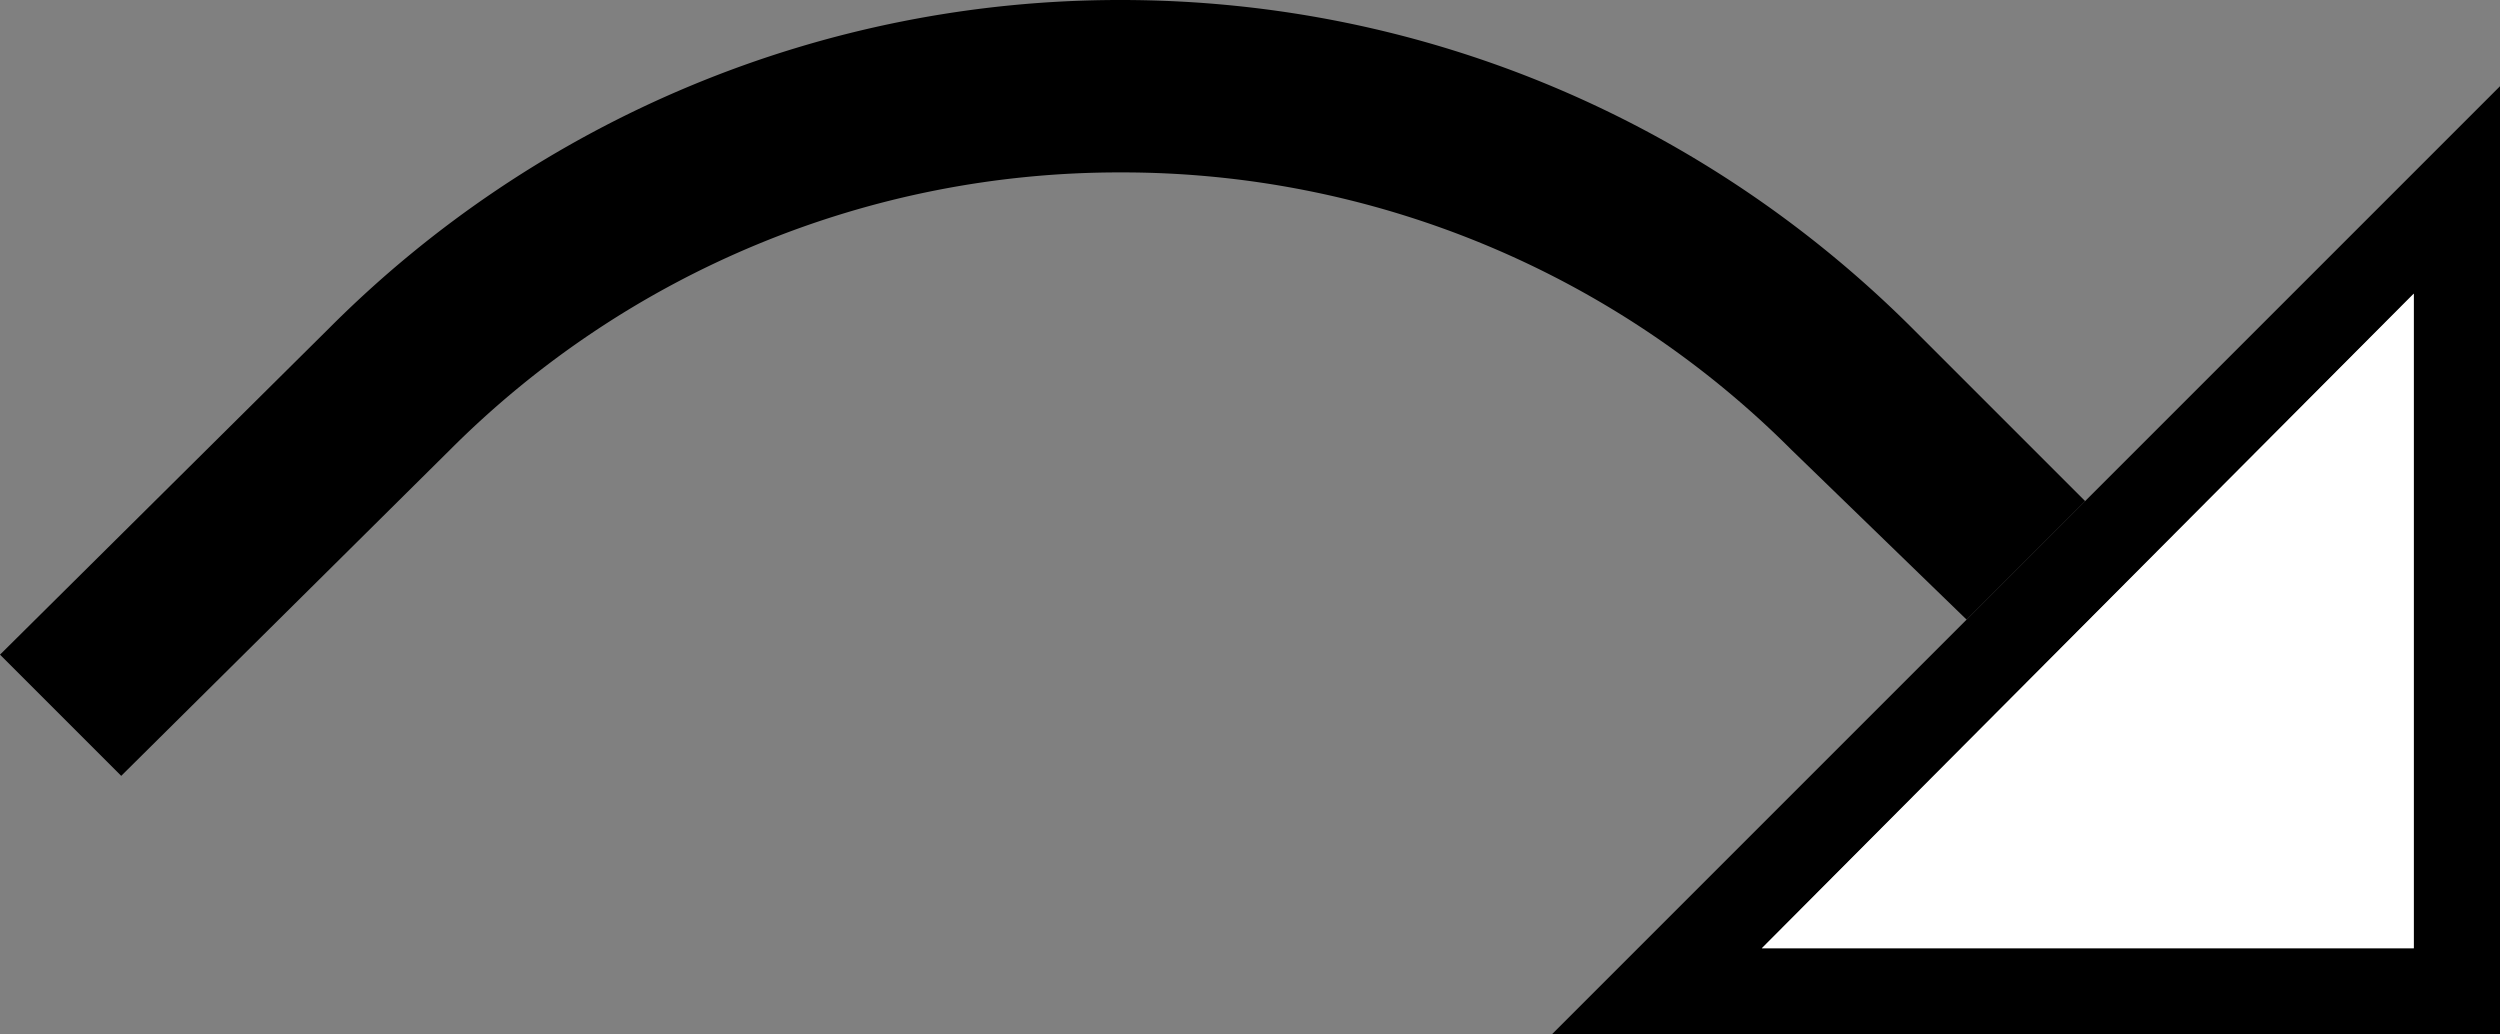 <svg xmlns="http://www.w3.org/2000/svg" version="1.0" width="29" height="12"><rect width="100%" height="100%" fill="#808080" stroke="none"/><path d="M29 1v11H18L29 1zm-1 2.406L20.437 11H28V3.406z"/><path d="M13 0c3.59 0 6.835 1.46 9.188 3.813l2 2-1.375 1.375-2.032-1.97A10.97 10.97 0 0 0 13 2a10.97 10.97 0 0 0-7.781 3.219L1.406 9 0 7.594l3.813-3.782A12.952 12.952 0 0 1 13 0z"/><path d="M28 3.406V11h-7.563L28 3.406z" fill="#fff"/></svg>
